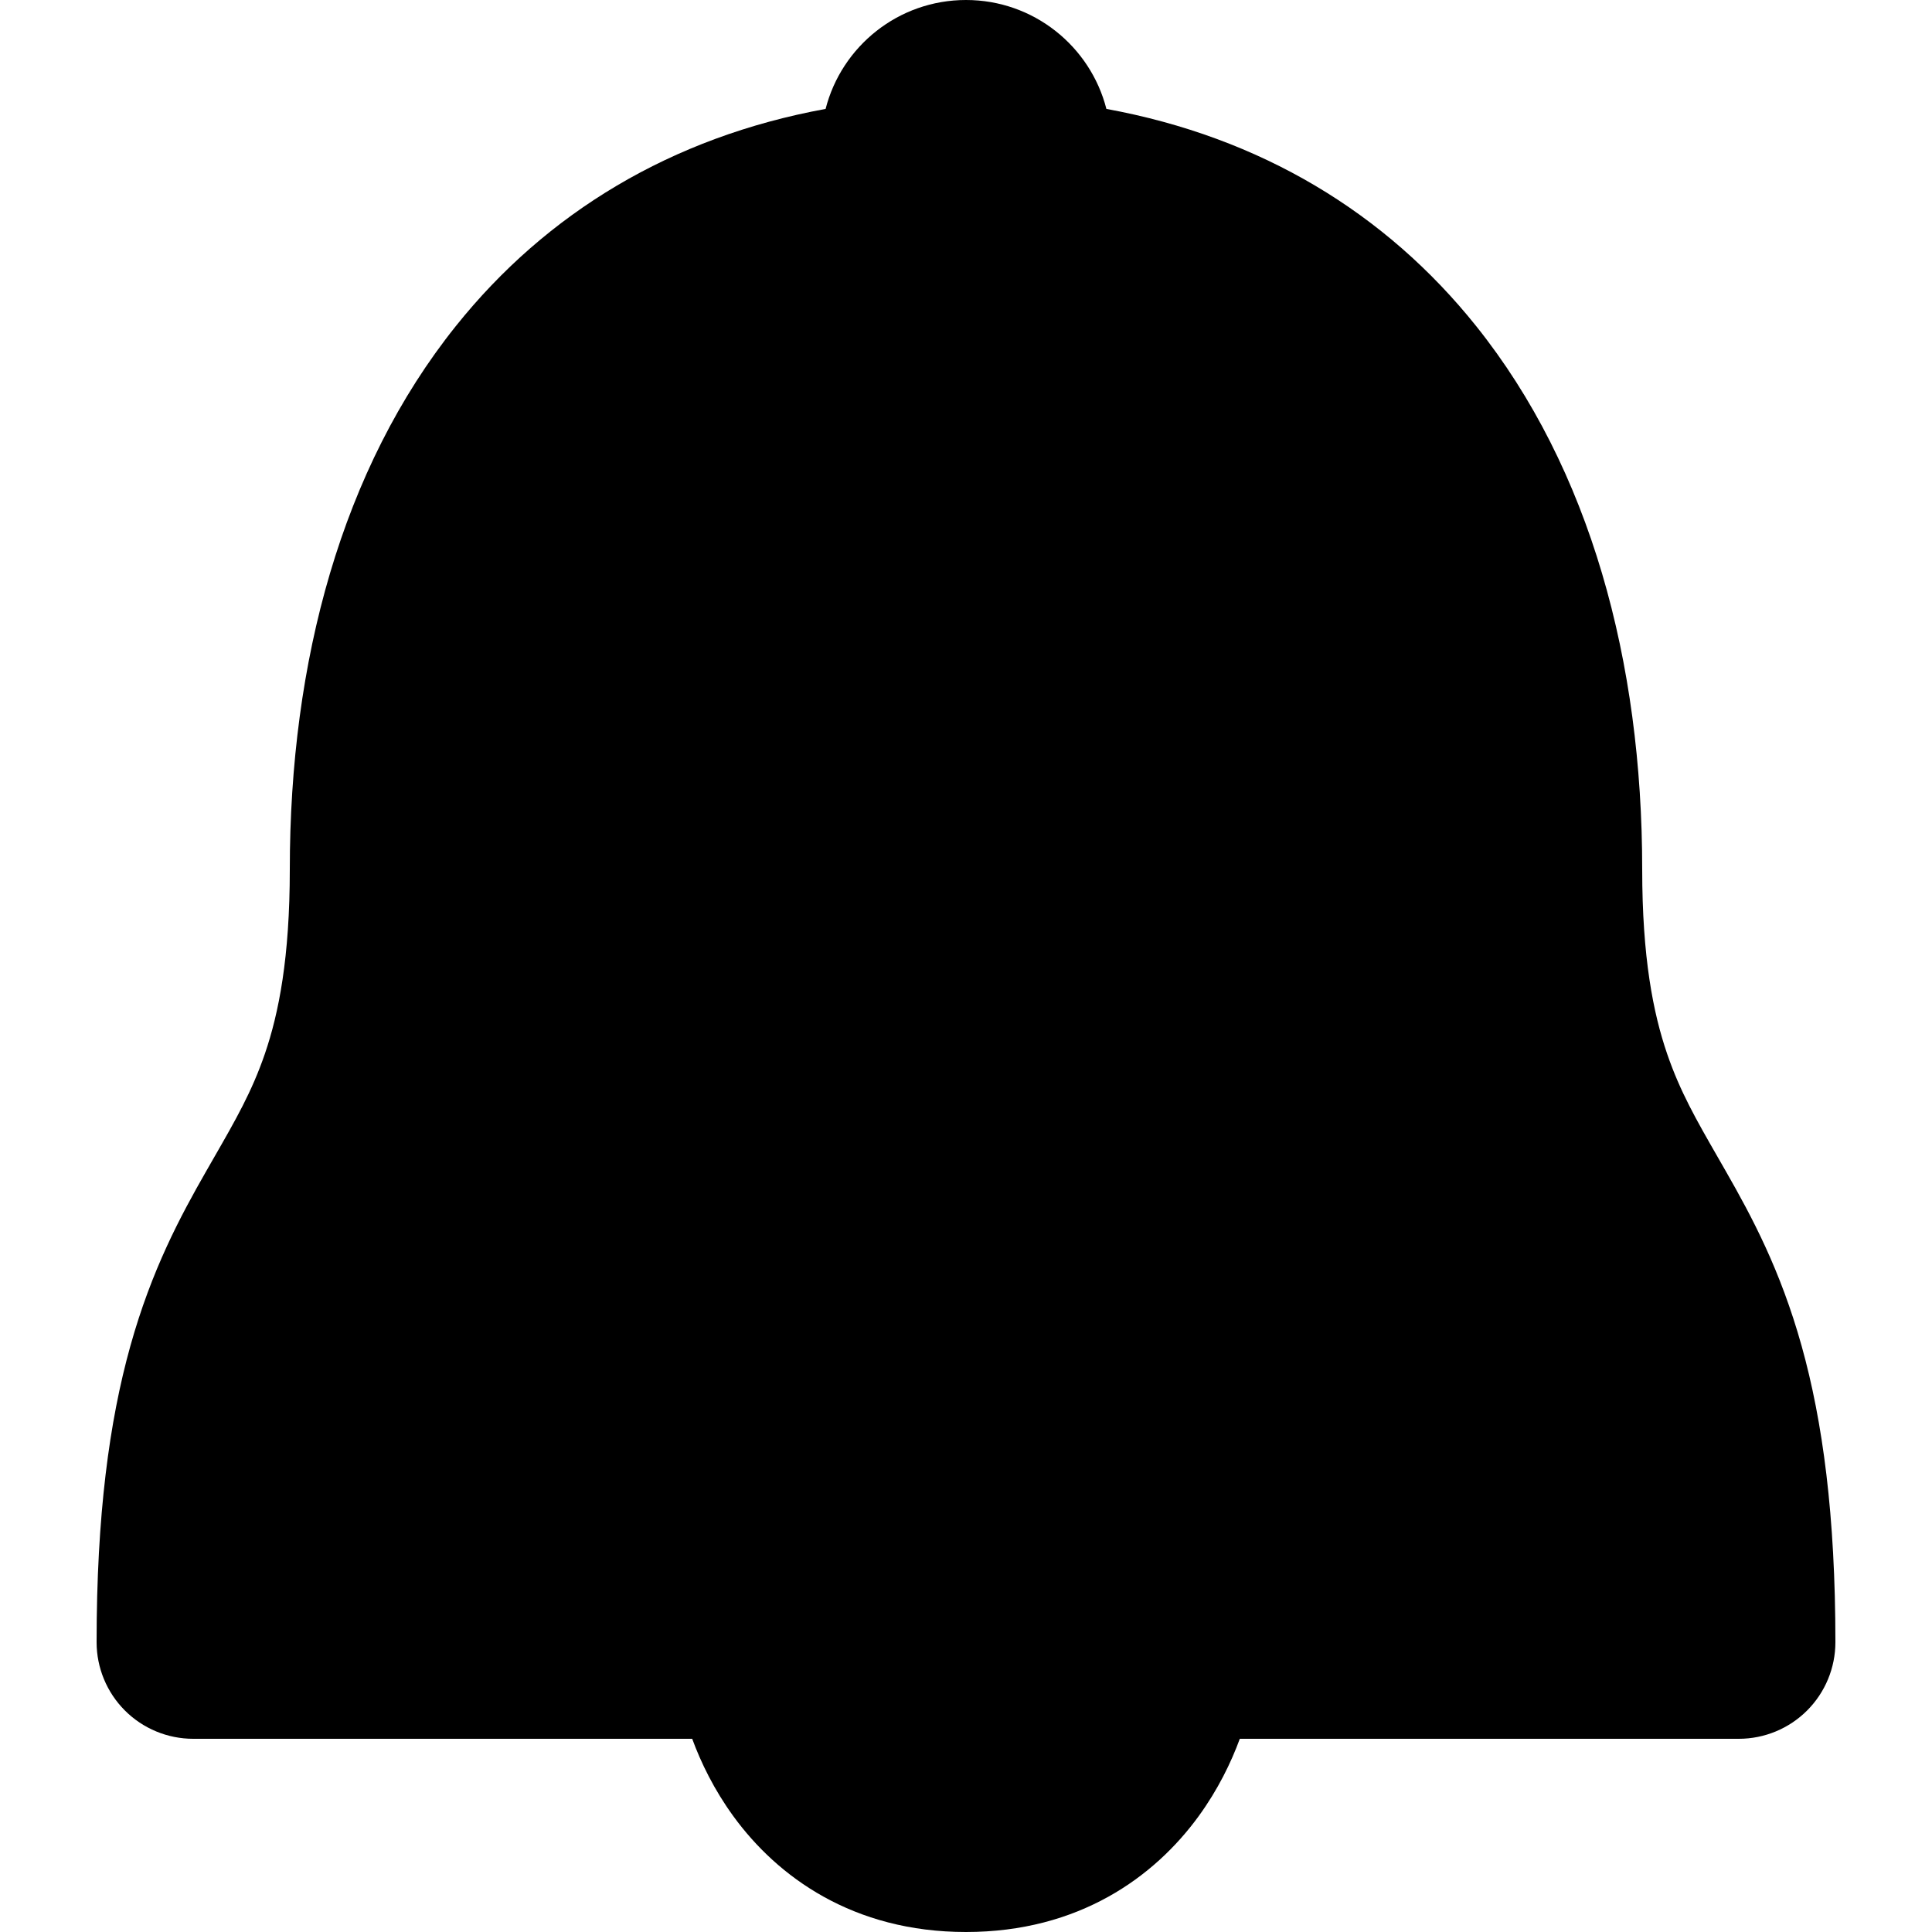 <svg width="200" height="200" viewBox="0 0 200 200" fill="none" xmlns="http://www.w3.org/2000/svg">
<path fill-rule="evenodd" clip-rule="evenodd" d="M85.466 11.275C87.123 4.793 93.002 0 100 0C106.998 0 112.877 4.793 114.534 11.275C130.505 14.197 143.442 22.044 152.809 33.753C164.632 48.532 170 68.475 170 90C170 99.131 171.136 104.876 172.584 109.101C173.922 113 175.6 115.921 177.842 119.823C178.114 120.296 178.394 120.783 178.682 121.289C181.335 125.931 184.305 131.452 186.507 139.343C188.685 147.149 190 156.842 190 170C190 172.652 188.946 175.196 187.071 177.071C185.196 178.946 182.652 180 180 180L128.344 180C127.446 182.447 126.086 185.259 124.087 188.007C119.52 194.287 111.699 200 100 200C88.301 200 80.48 194.287 75.913 188.007C73.914 185.259 72.554 182.447 71.656 180L20 180C17.348 180 14.804 178.946 12.929 177.071C11.054 175.196 10 172.652 10 170C10 156.842 11.315 147.149 13.493 139.343C15.695 131.452 18.665 125.931 21.318 121.289C21.606 120.784 21.886 120.297 22.157 119.824L22.158 119.823C24.4 115.921 26.078 113.001 27.416 109.101C28.864 104.876 30 99.131 30 90C30 68.475 35.368 48.532 47.191 33.753C56.558 22.044 69.495 14.197 85.466 11.275Z" fill="currentColor"/>
</svg>
